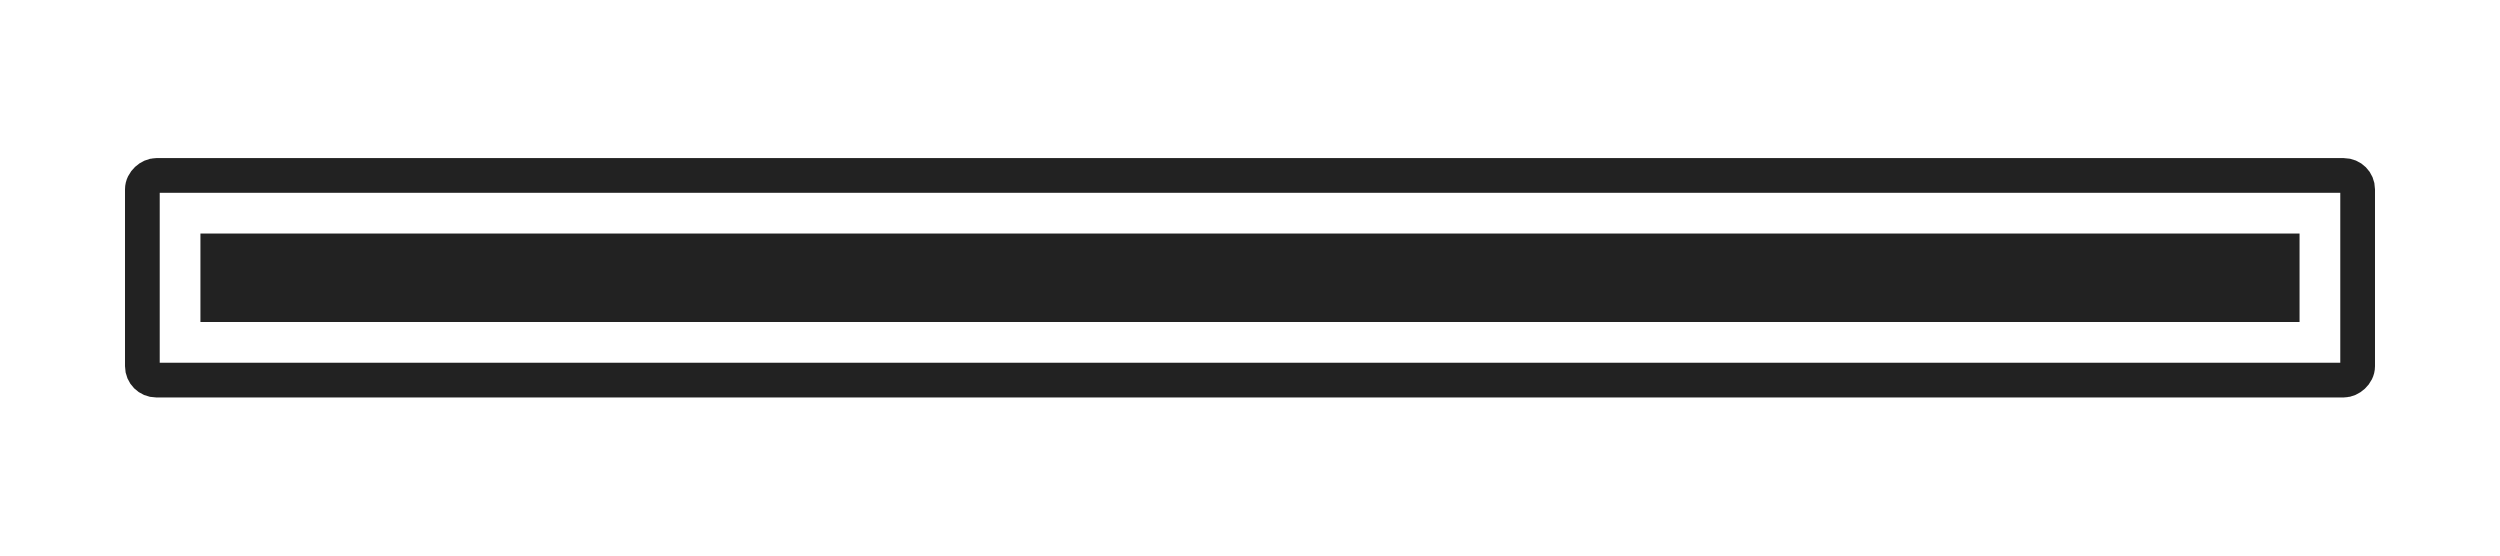 <?xml version="1.0" encoding="UTF-8" standalone="no"?>
<svg
   xmlns:dc="http://purl.org/dc/elements/1.1/"
   xmlns:cc="http://creativecommons.org/ns#"
   xmlns:rdf="http://www.w3.org/1999/02/22-rdf-syntax-ns#"
   xmlns:svg="http://www.w3.org/2000/svg"
   xmlns="http://www.w3.org/2000/svg"
   xmlns:sodipodi="http://sodipodi.sourceforge.net/DTD/sodipodi-0.dtd"
   xmlns:inkscape="http://www.inkscape.org/namespaces/inkscape"
   version="1.1"
   width="180"
   height="40"
   id="svg2"
   inkscape:version="0.91 r13725"
   sodipodi:docname="slider-horizontal.svg">
  <defs
     id="defs74" />
  <sodipodi:namedview
     pagecolor="#ffffff"
     bordercolor="#666666"
     borderopacity="1"
     objecttolerance="10"
     gridtolerance="10"
     guidetolerance="10"
     inkscape:pageopacity="0"
     inkscape:pageshadow="2"
     inkscape:window-width="1366"
     inkscape:window-height="702"
     id="namedview72"
     showgrid="false"
     inkscape:zoom="2.5388889"
     inkscape:cx="13.588622"
     inkscape:cy="20.787746"
     inkscape:window-x="0"
     inkscape:window-y="27"
     inkscape:window-maximized="1"
     inkscape:current-layer="svg2" />
  <!-- marker lines every 5px -->
  <!-- end marker -->
  <!-- quarter marker -->
  <!-- middle marker -->
  <!-- quarter marker -->
  <!-- end marker -->
  <g
     id="g4768"
     transform="matrix(0,1,-1,0,55.164,-15.055)">
    <rect
       rx="1"
       ry="1"
       y="-114.586"
       x="27.688"
       height="159.5"
       width="14.734"
       id="rect4167"
       style="opacity:1;fill:none;fill-opacity:1;stroke:#222222;stroke-width:2.5;stroke-linecap:round;stroke-miterlimit:4;stroke-dasharray:none;stroke-opacity:1" />
    <path
       d="m 18.064,15.682 0,148.637 3.871,0 0,-148.637 -3.871,0 z"
       id="path4175"
       style="opacity:1;fill:#222222;fill-opacity:1;stroke:#222222;stroke-width:2.5;stroke-linecap:round;stroke-miterlimit:4;stroke-dasharray:none;stroke-opacity:1"
       inkscape:original="M 14.632812 10.25 C 13.524812 10.25 12.632812 11.142 12.632812 12.25 L 12.632812 167.75 C 12.632812 168.858 13.524812 169.75 14.632812 169.75 L 25.367188 169.75 C 26.475188 169.75 27.367188 168.858 27.367188 167.75 L 27.367188 12.25 C 27.367187 11.142 26.475188 10.25 25.367188 10.25 L 14.632812 10.25 z "
       inkscape:radius="-5.4322028"
       sodipodi:type="inkscape:offset"
       transform="translate(15.055,-124.836)" />
  </g>
</svg>
